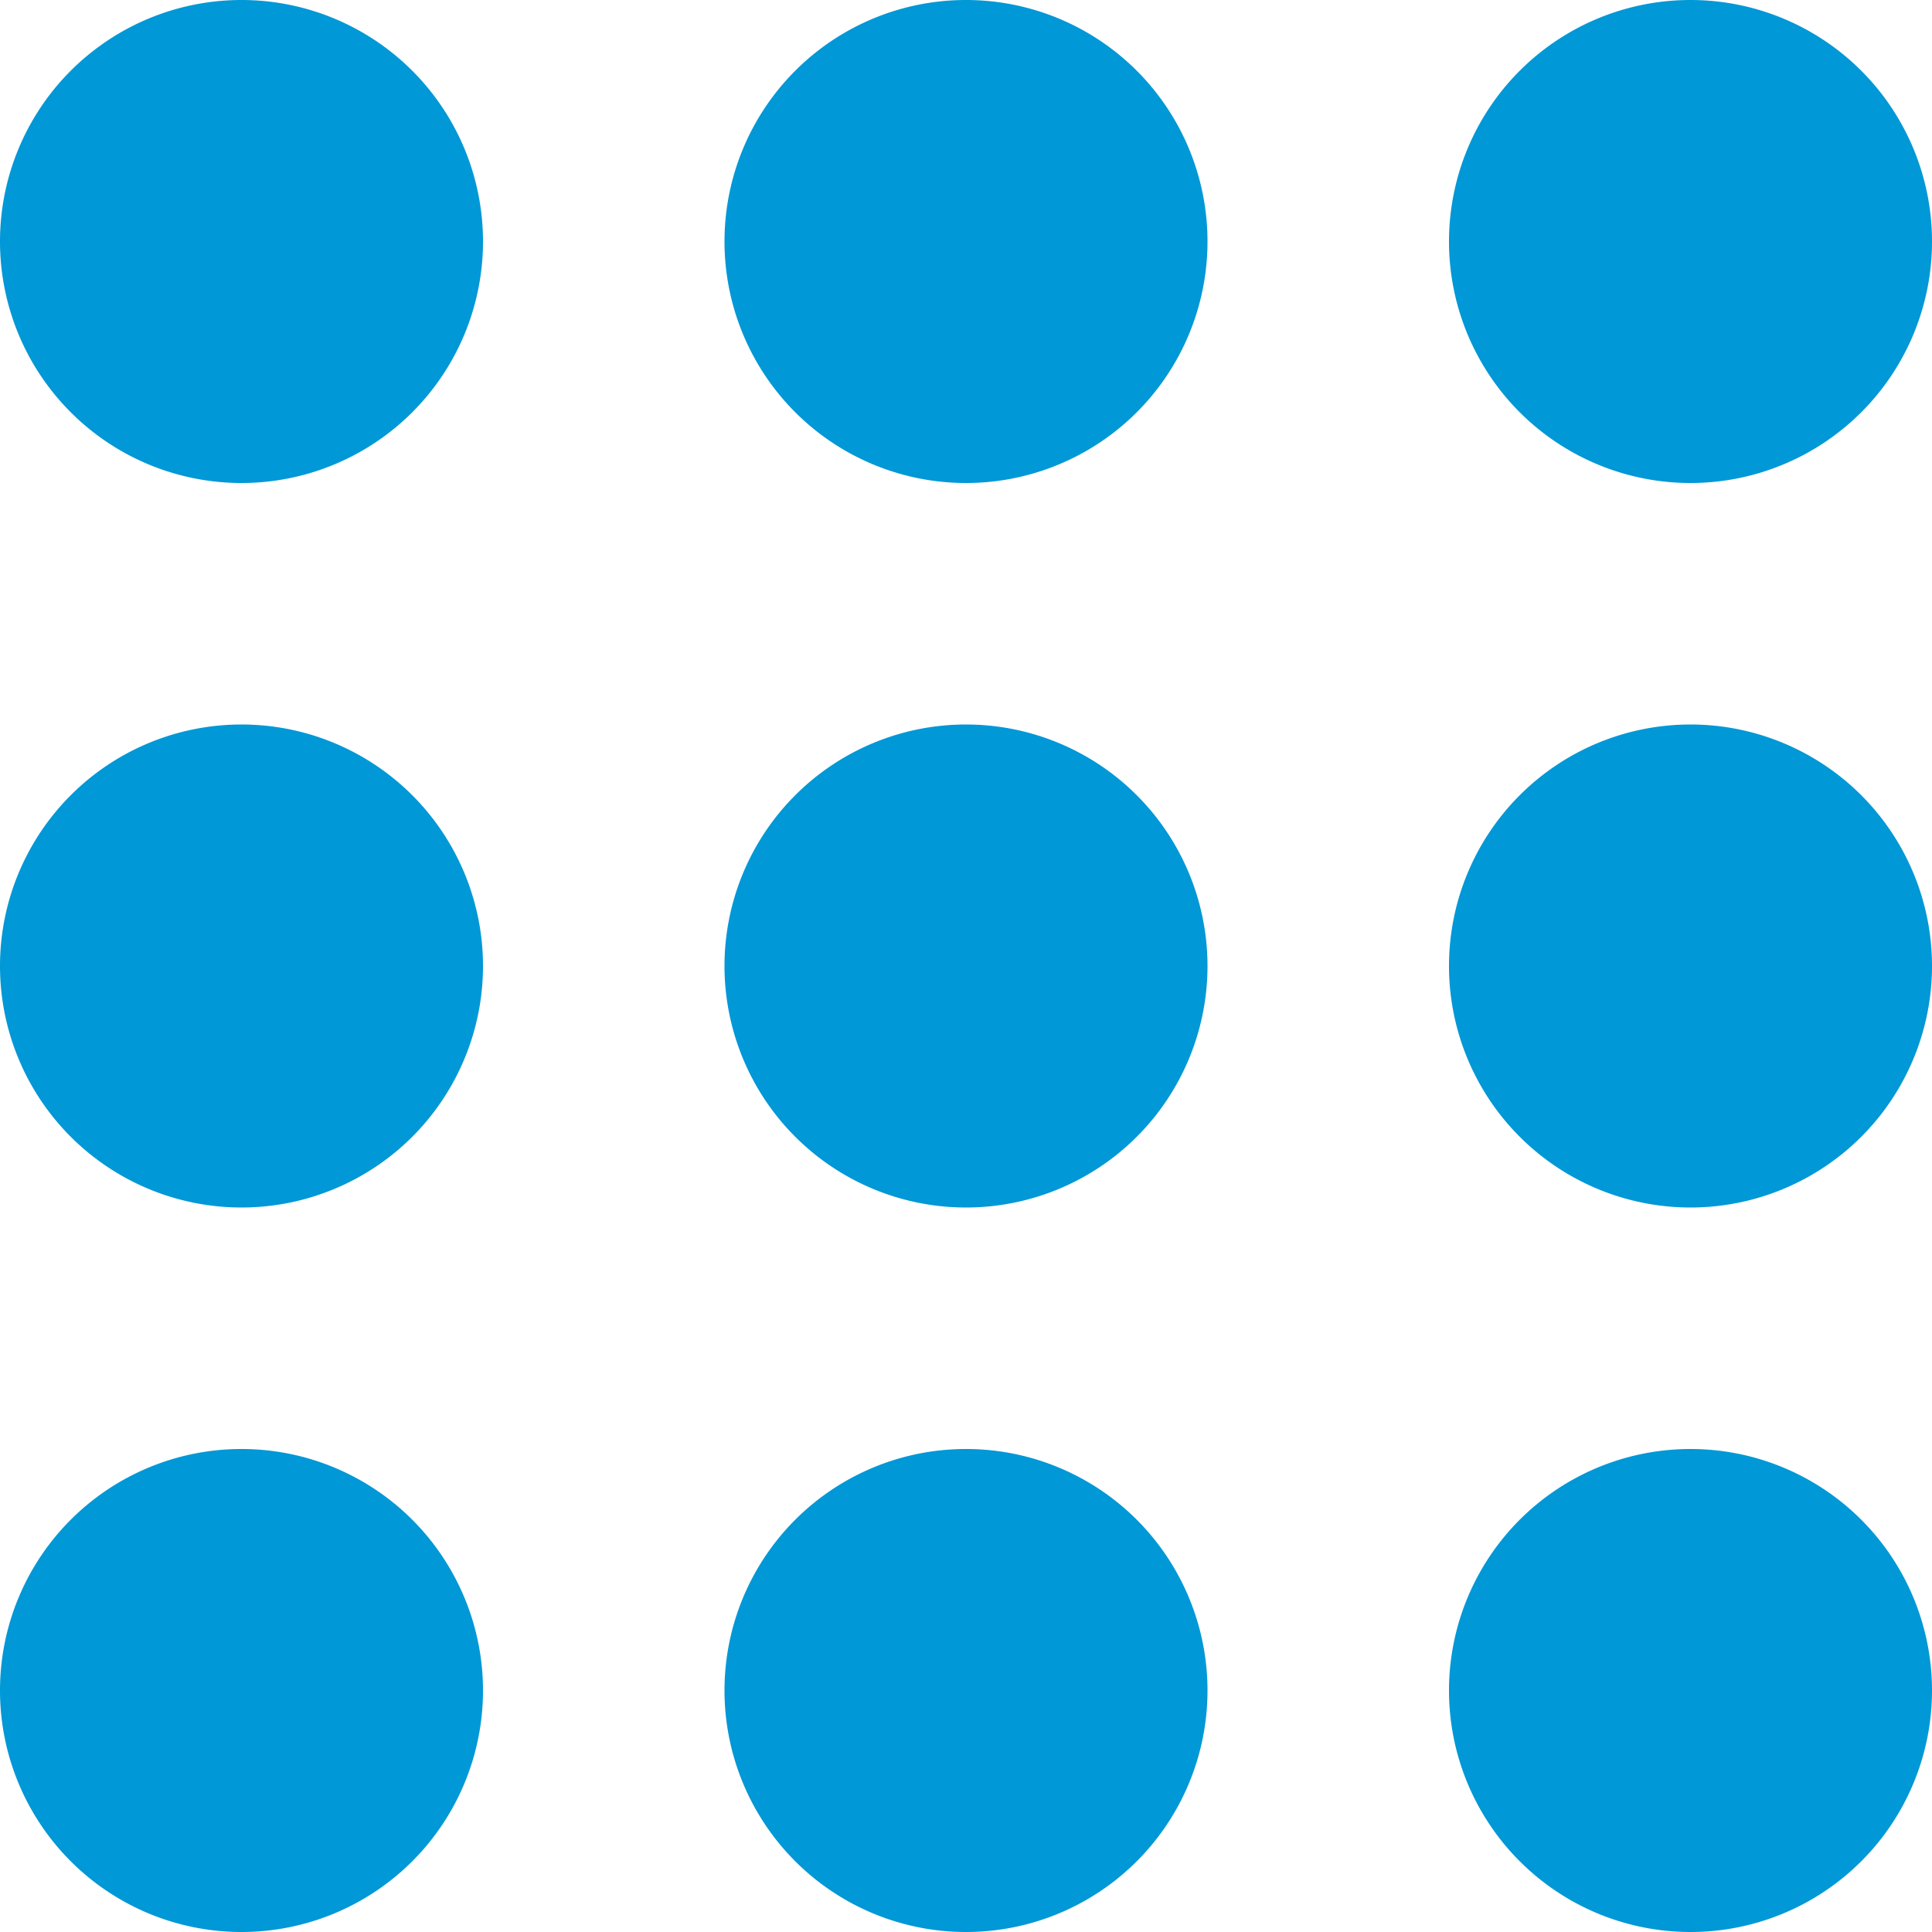 <svg xmlns="http://www.w3.org/2000/svg" width="16" height="16" fill="none"><path fill-rule="evenodd" d="M0 2a2 2 0 1 1 4 0 2 2 0 1 1-4 0zm12 0a2 2 0 1 1 4 0 2 2 0 1 1-4 0zm-2 0a2 2 0 1 0-4 0 2 2 0 1 0 4 0zM0 8a2 2 0 1 1 4 0 2 2 0 1 1-4 0zm16 0a2 2 0 1 0-4 0 2 2 0 1 0 4 0zM6 8a2 2 0 1 1 4 0 2 2 0 1 1-4 0zm-2 6a2 2 0 1 0-4 0 2 2 0 1 0 4 0zm8 0a2 2 0 1 1 4 0 2 2 0 1 1-4 0zm-2 0a2 2 0 1 0-4 0 2 2 0 1 0 4 0z" fill="#0098d6"/></svg>